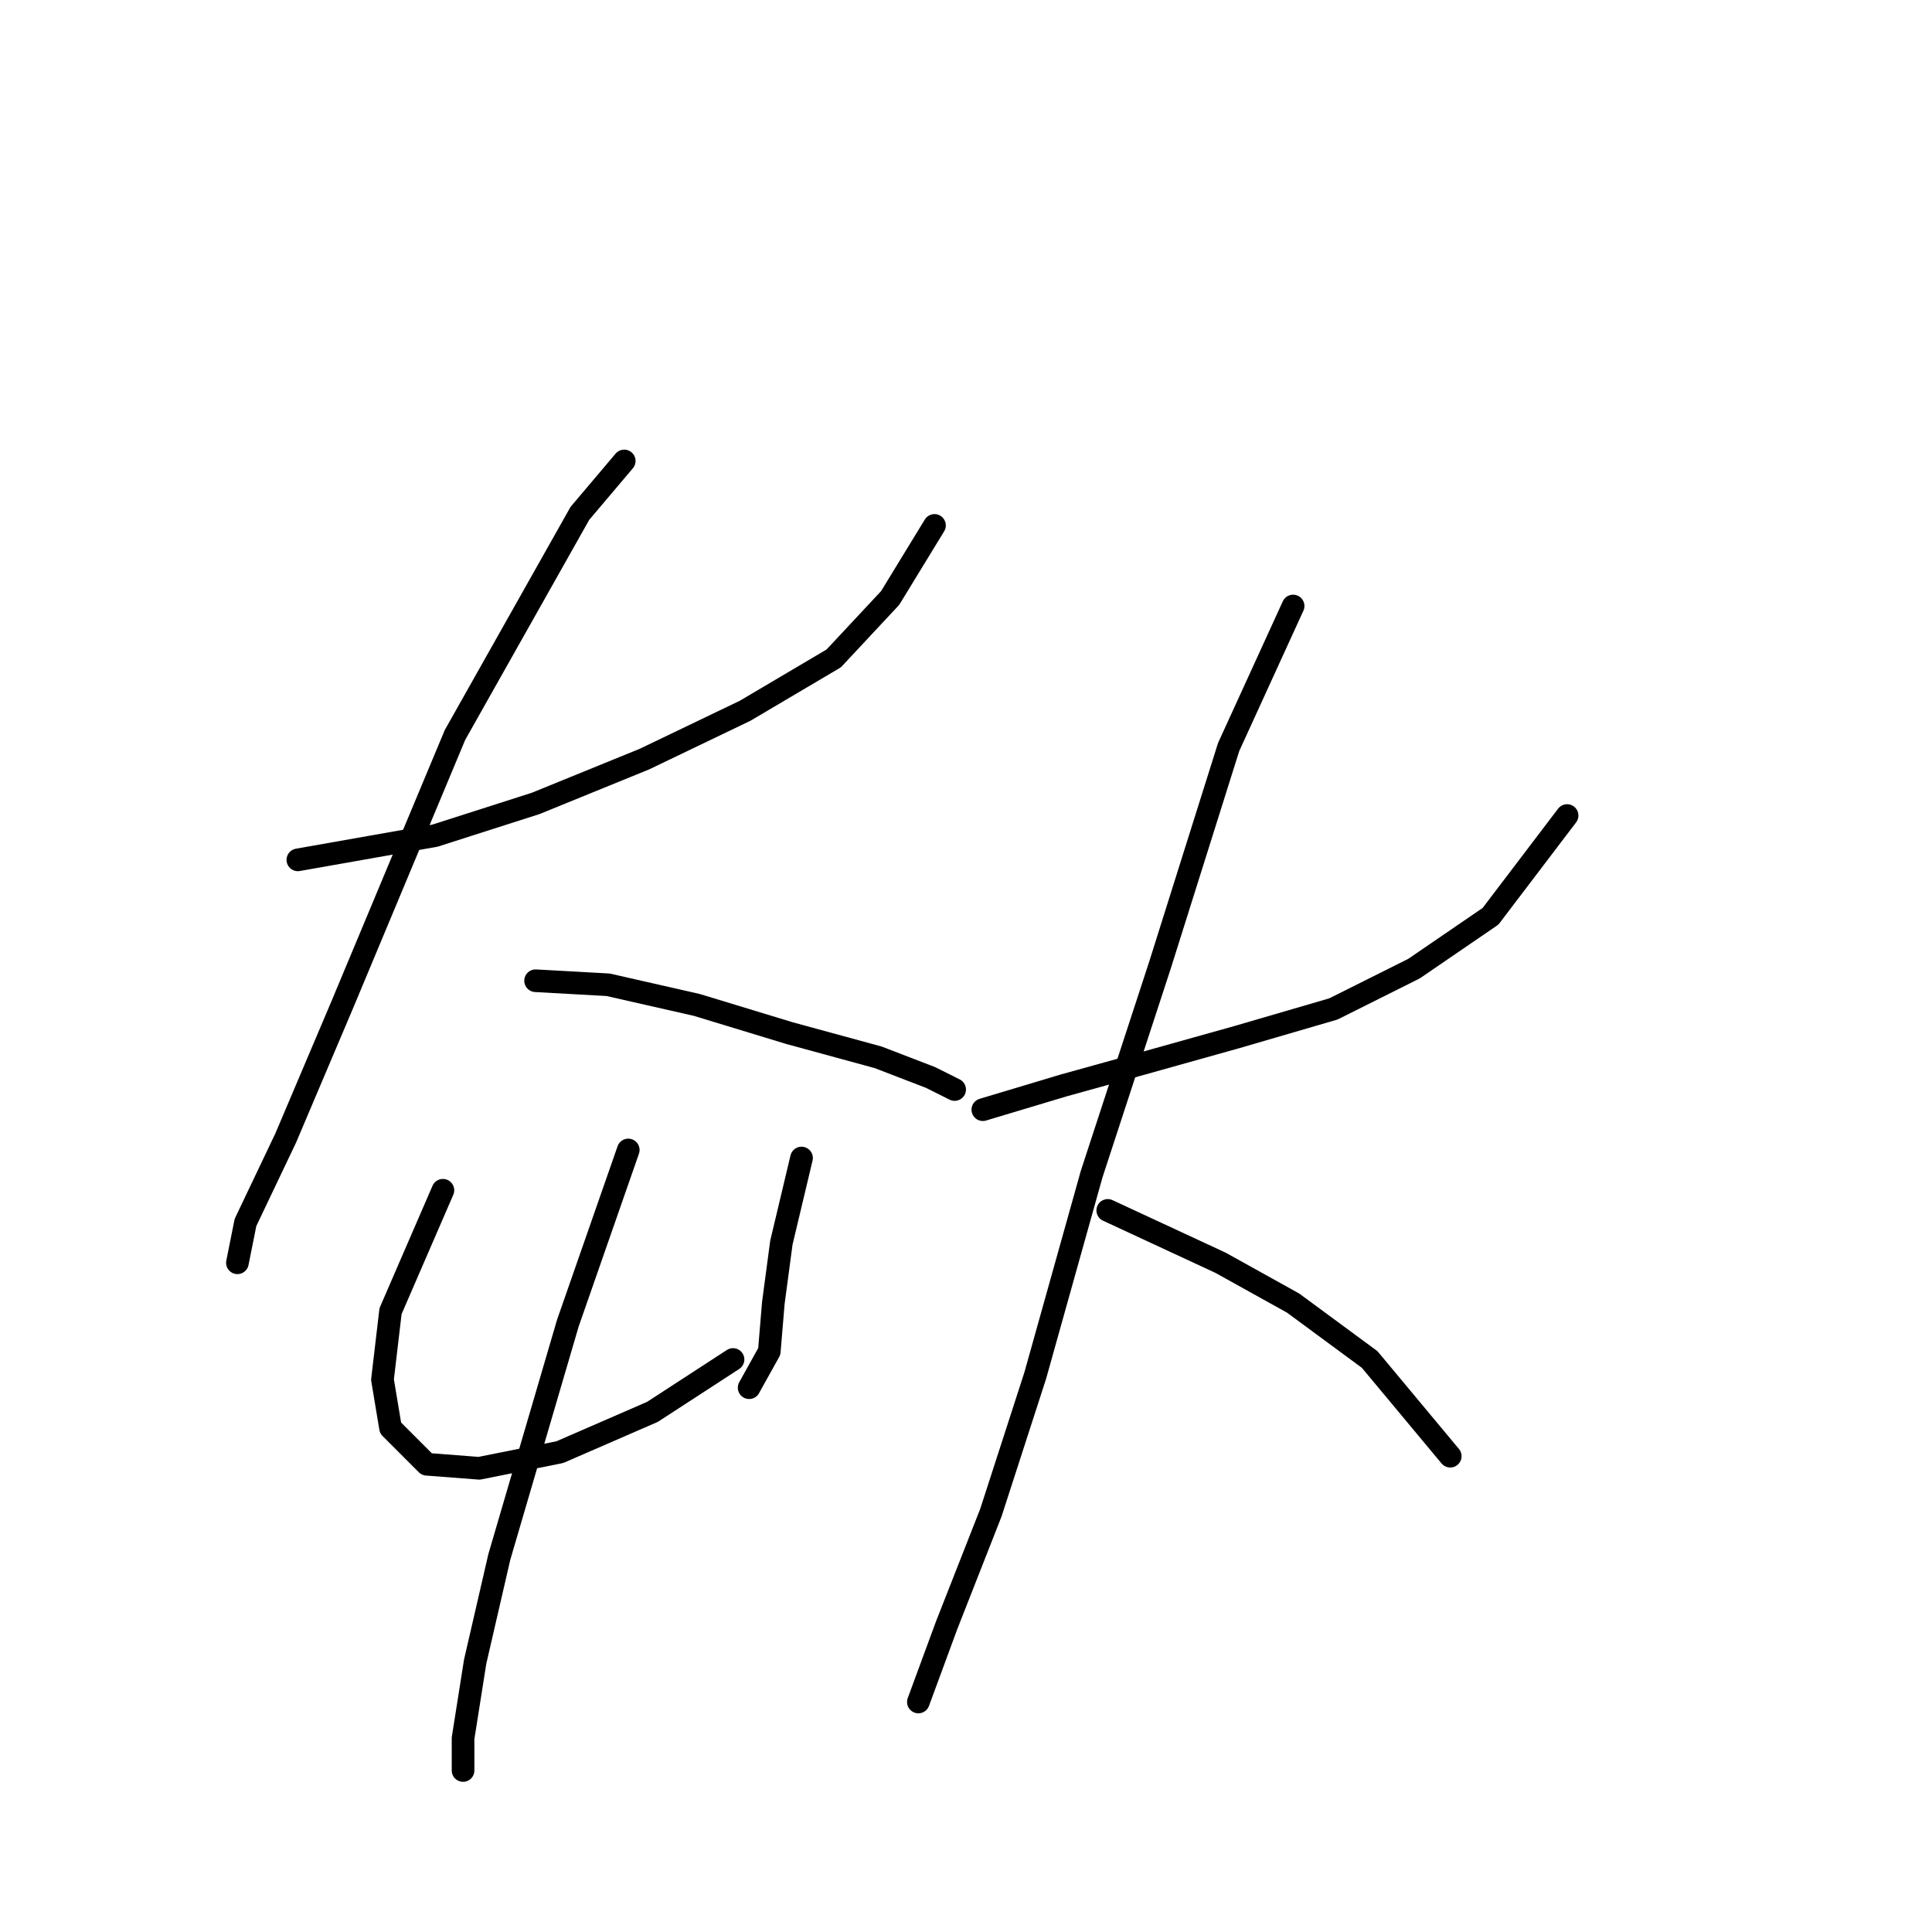 <?xml version="1.0" standalone="no"?>
    <svg width="256" height="256" xmlns="http://www.w3.org/2000/svg" version="1.1">
    <polyline stroke="black" stroke-width="3" stroke-linecap="round" fill="transparent" stroke-linejoin="round" points="39.468 113.935 57.621 110.732 70.968 106.461 85.384 100.588 98.731 94.181 110.477 87.24 117.952 79.231 123.825 69.621 123.825 69.621 " />
        <polyline stroke="black" stroke-width="3" stroke-linecap="round" fill="transparent" stroke-linejoin="round" points="82.714 61.079 76.841 68.019 60.29 97.384 45.341 133.156 37.866 150.775 32.527 161.987 31.459 167.326 31.459 167.326 " />
        <polyline stroke="black" stroke-width="3" stroke-linecap="round" fill="transparent" stroke-linejoin="round" points="70.968 129.953 80.579 130.487 92.325 133.156 104.604 136.893 116.35 140.097 123.291 142.766 126.495 144.368 126.495 144.368 " />
        <polyline stroke="black" stroke-width="3" stroke-linecap="round" fill="transparent" stroke-linejoin="round" points="58.688 157.716 51.748 173.733 50.68 182.81 51.748 189.216 56.553 194.022 63.494 194.555 74.172 192.42 86.452 187.081 97.13 180.14 97.13 180.14 " />
        <polyline stroke="black" stroke-width="3" stroke-linecap="round" fill="transparent" stroke-linejoin="round" points="106.206 153.445 103.537 164.657 102.469 172.665 101.935 179.072 99.265 183.877 99.265 183.877 " />
        <polyline stroke="black" stroke-width="3" stroke-linecap="round" fill="transparent" stroke-linejoin="round" points="83.248 152.377 75.24 175.335 66.163 206.301 62.96 220.183 61.358 230.327 61.358 234.599 61.358 234.599 " />
        <polyline stroke="black" stroke-width="3" stroke-linecap="round" fill="transparent" stroke-linejoin="round" points="130.232 147.038 140.91 143.834 150.521 141.165 163.868 137.427 176.682 133.69 187.36 128.351 197.504 121.41 207.649 108.062 207.649 108.062 " />
        <polyline stroke="black" stroke-width="3" stroke-linecap="round" fill="transparent" stroke-linejoin="round" points="171.343 80.299 162.8 98.986 153.724 127.817 144.648 155.58 137.173 182.276 131.3 200.428 125.427 215.378 121.689 225.522 121.689 225.522 " />
        <polyline stroke="black" stroke-width="3" stroke-linecap="round" fill="transparent" stroke-linejoin="round" points="146.783 160.385 161.733 167.326 171.343 172.665 181.487 180.14 192.165 192.954 192.165 192.954 " />
        </svg>